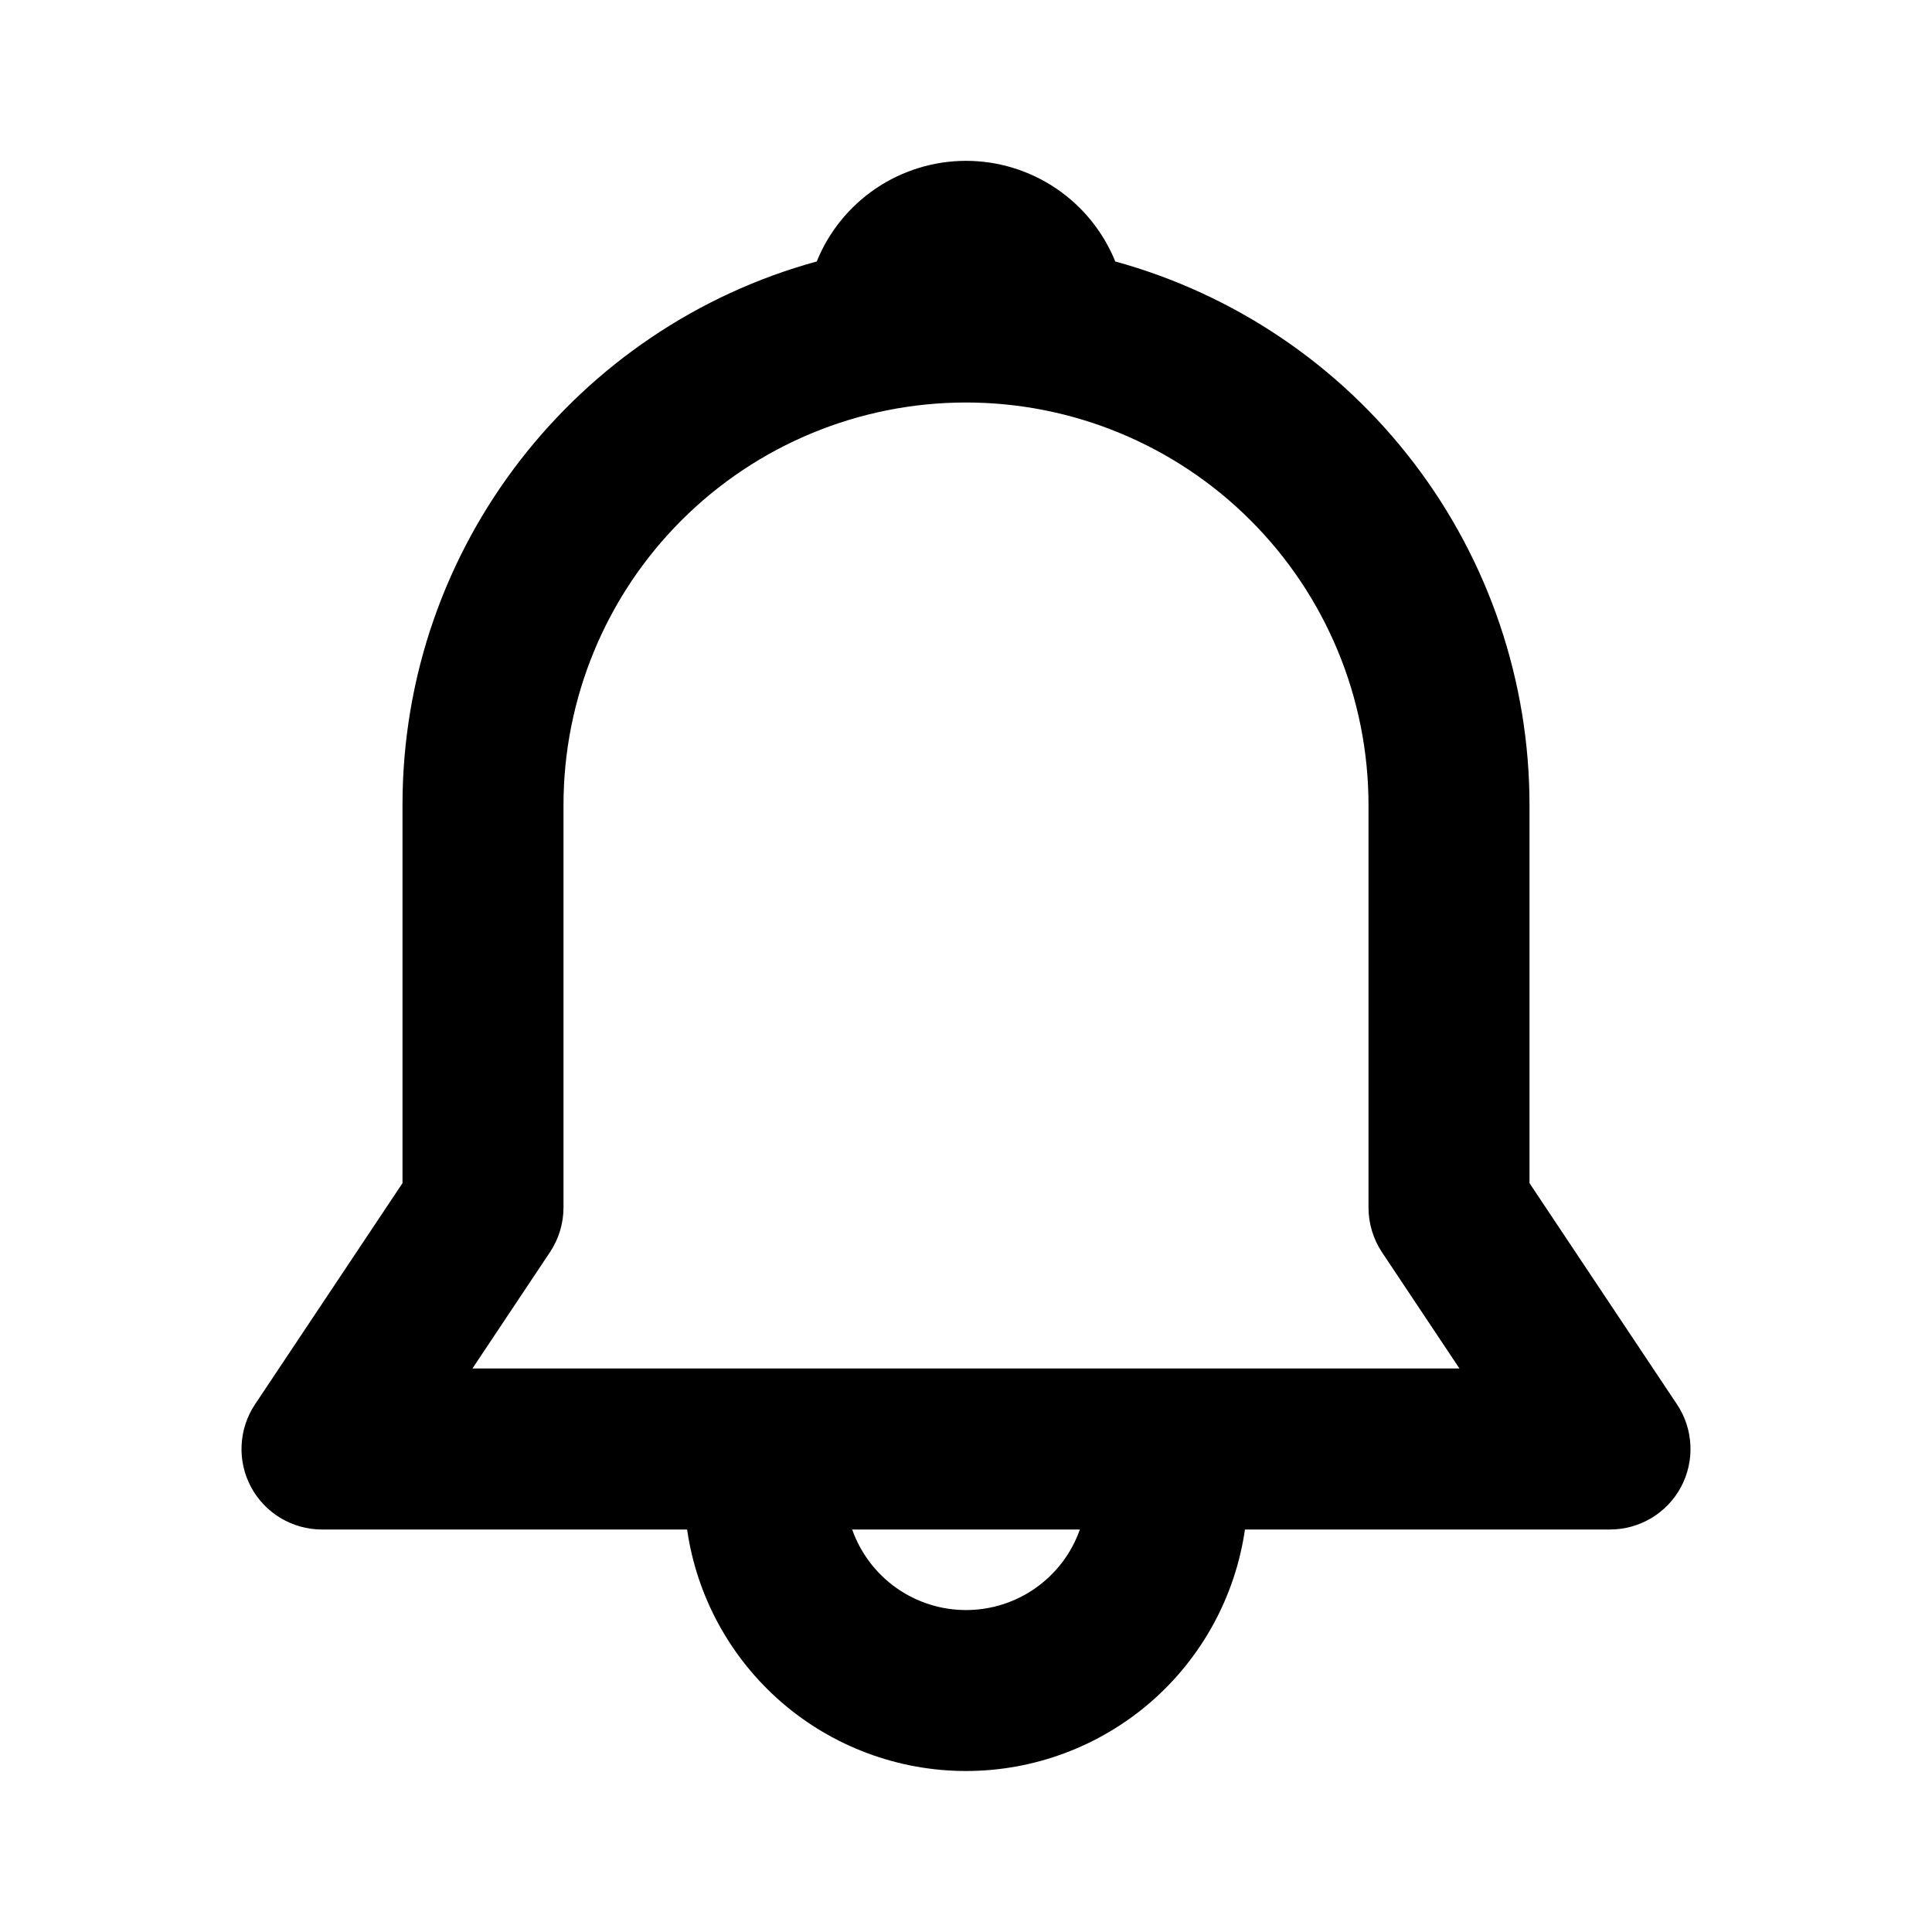<svg width="36" height="36" viewBox="0 0 36 36" fill="none" xmlns="http://www.w3.org/2000/svg">
<path d="M15.219 4.872C15.443 4.318 15.828 3.844 16.323 3.51C16.819 3.176 17.402 2.997 18 2.997C18.598 2.997 19.181 3.176 19.677 3.51C20.172 3.844 20.557 4.318 20.781 4.872C22.999 5.482 24.956 6.803 26.35 8.633C27.745 10.463 28.5 12.7 28.5 15V22.046L31.248 26.168C31.399 26.393 31.485 26.656 31.498 26.927C31.512 27.198 31.451 27.468 31.323 27.708C31.195 27.947 31.004 28.147 30.771 28.287C30.538 28.426 30.272 28.5 30 28.5H23.198C23.017 29.75 22.392 30.892 21.438 31.719C20.483 32.545 19.263 33 18 33C16.737 33 15.517 32.545 14.562 31.719C13.608 30.892 12.983 29.75 12.803 28.5H6C5.728 28.5 5.462 28.426 5.229 28.287C4.996 28.147 4.805 27.947 4.677 27.708C4.549 27.468 4.488 27.198 4.502 26.927C4.515 26.656 4.601 26.393 4.752 26.168L7.5 22.046V15C7.5 10.164 10.77 6.09 15.219 4.872ZM15.879 28.5C16.034 28.939 16.321 29.319 16.701 29.588C17.081 29.857 17.535 30.001 18.001 30.001C18.466 30.001 18.92 29.857 19.3 29.588C19.68 29.319 19.968 28.939 20.122 28.5H15.877H15.879ZM18 7.5C16.011 7.5 14.103 8.29 12.697 9.697C11.29 11.103 10.5 13.011 10.5 15V22.5C10.5 22.796 10.412 23.086 10.248 23.332L8.803 25.5H27.195L25.75 23.332C25.587 23.086 25.5 22.796 25.5 22.5V15C25.5 13.011 24.71 11.103 23.303 9.697C21.897 8.29 19.989 7.5 18 7.5V7.5Z" fill="black"/>
</svg>

